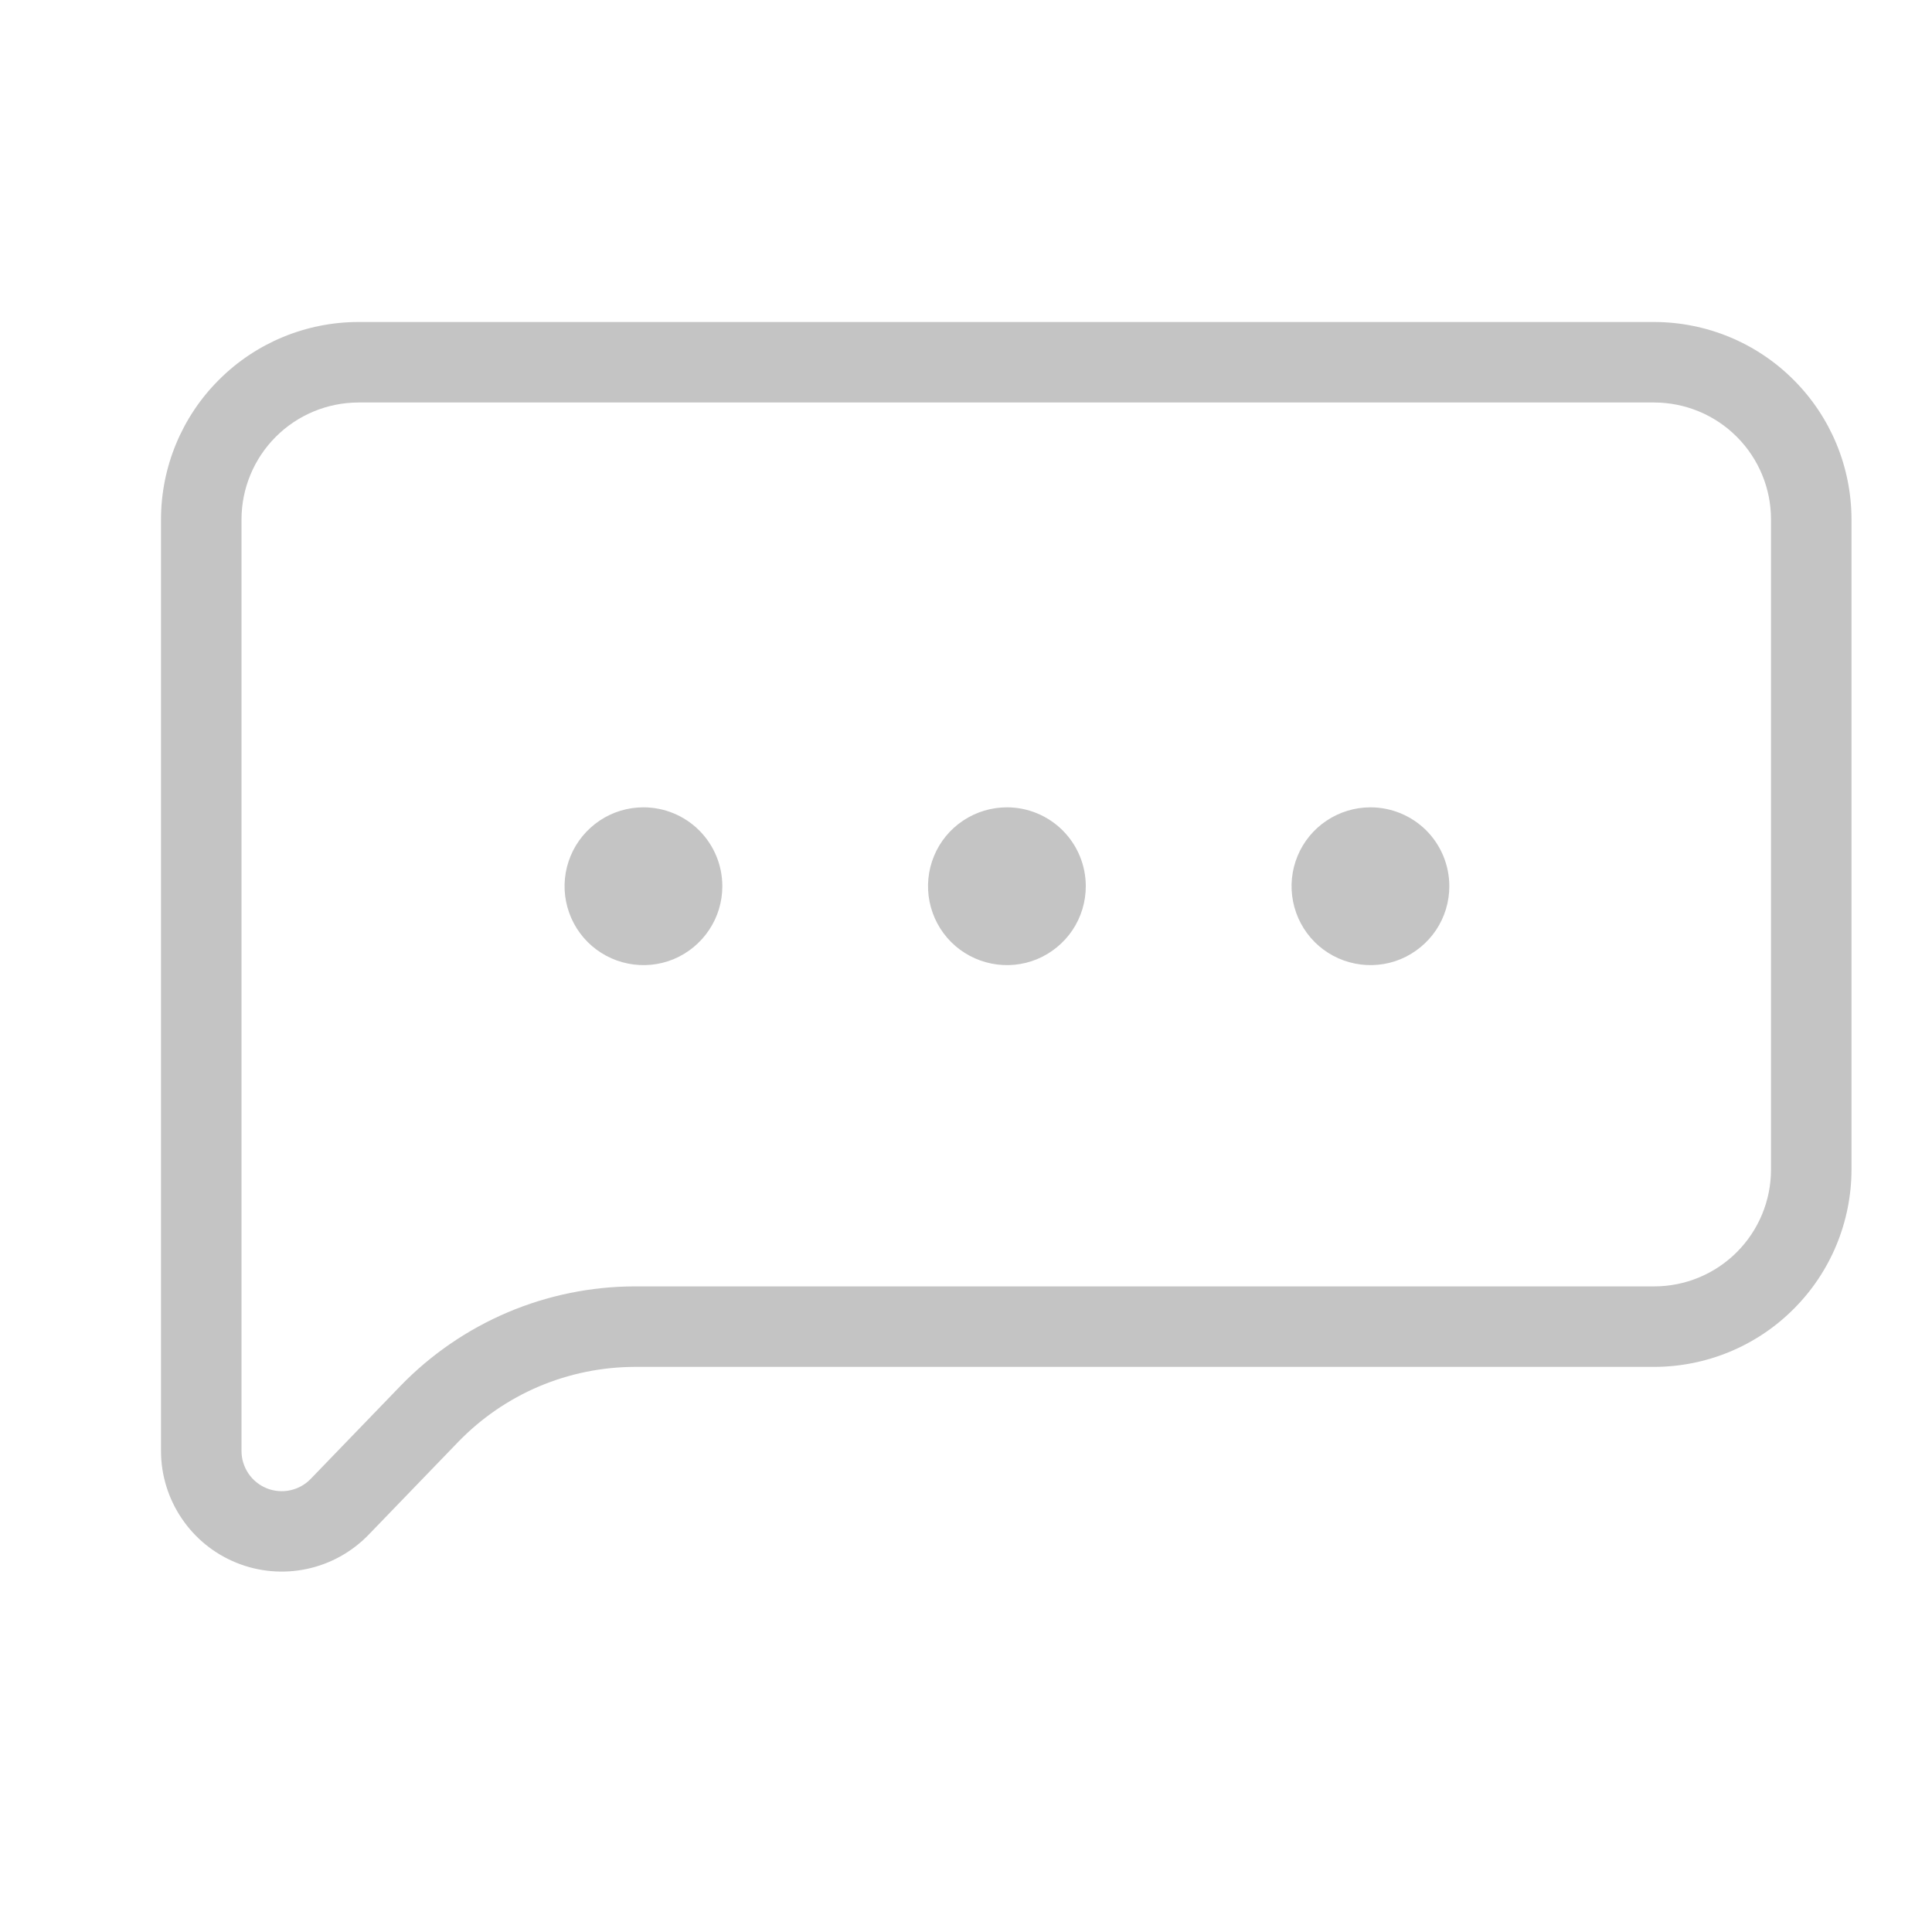 <svg width="24" height="24" viewBox="0 0 24 24" fill="none" xmlns="http://www.w3.org/2000/svg">
<path d="M20.549 4H4.451C3.801 4.001 3.178 4.259 2.719 4.719C2.259 5.178 2.001 5.801 2 6.451V18.024C2 18.323 2.09 18.615 2.257 18.862C2.424 19.11 2.661 19.302 2.939 19.414C3.216 19.526 3.52 19.552 3.812 19.49C4.104 19.428 4.371 19.28 4.579 19.065L5.693 17.911C5.978 17.617 6.318 17.383 6.695 17.223C7.071 17.064 7.476 16.981 7.885 16.98H20.549C21.199 16.979 21.822 16.721 22.281 16.261C22.741 15.802 22.999 15.179 23 14.529V6.451C22.999 5.801 22.741 5.178 22.281 4.719C21.822 4.259 21.199 4.001 20.549 4ZM22 14.529C22 14.914 21.847 15.283 21.575 15.555C21.303 15.827 20.934 15.98 20.549 15.98H7.885C7.342 15.981 6.805 16.091 6.305 16.303C5.805 16.516 5.353 16.826 4.975 17.216L3.86 18.371C3.791 18.443 3.702 18.492 3.604 18.513C3.507 18.534 3.405 18.525 3.313 18.488C3.22 18.45 3.141 18.386 3.086 18.304C3.03 18.221 3 18.124 3 18.024V6.451C3.001 6.066 3.154 5.698 3.426 5.426C3.698 5.154 4.066 5.001 4.451 5H20.551C20.935 5.001 21.304 5.154 21.575 5.426C21.847 5.698 22 6.067 22 6.451V14.529Z" fill="#C4C4C4"/>
<path d="M7.993 10.029C7.799 10.029 7.61 10.086 7.449 10.194C7.288 10.302 7.162 10.455 7.088 10.634C7.014 10.813 6.994 11.01 7.032 11.2C7.07 11.39 7.163 11.565 7.3 11.702C7.437 11.839 7.612 11.932 7.802 11.97C7.992 12.008 8.189 11.989 8.368 11.915C8.547 11.84 8.7 11.715 8.808 11.553C8.916 11.392 8.973 11.203 8.973 11.009C8.973 10.749 8.87 10.5 8.686 10.316C8.502 10.132 8.253 10.029 7.993 10.029ZM12.509 10.029C12.315 10.029 12.126 10.086 11.964 10.194C11.803 10.301 11.677 10.454 11.603 10.633C11.529 10.812 11.509 11.009 11.547 11.2C11.585 11.39 11.678 11.565 11.815 11.702C11.952 11.839 12.127 11.932 12.317 11.97C12.507 12.008 12.704 11.989 12.883 11.915C13.062 11.84 13.215 11.715 13.323 11.554C13.431 11.392 13.488 11.203 13.488 11.009C13.488 10.749 13.385 10.5 13.201 10.316C13.018 10.133 12.769 10.029 12.509 10.029ZM17.025 10.029C16.831 10.029 16.642 10.086 16.48 10.194C16.319 10.301 16.193 10.454 16.119 10.633C16.045 10.812 16.025 11.009 16.063 11.2C16.101 11.39 16.194 11.565 16.331 11.702C16.468 11.839 16.642 11.932 16.833 11.97C17.023 12.008 17.22 11.989 17.399 11.915C17.578 11.84 17.731 11.715 17.839 11.554C17.947 11.392 18.004 11.203 18.004 11.009C18.004 10.749 17.901 10.5 17.718 10.316C17.534 10.133 17.285 10.029 17.025 10.029Z" fill="#C4C4C4"/>
</svg>
